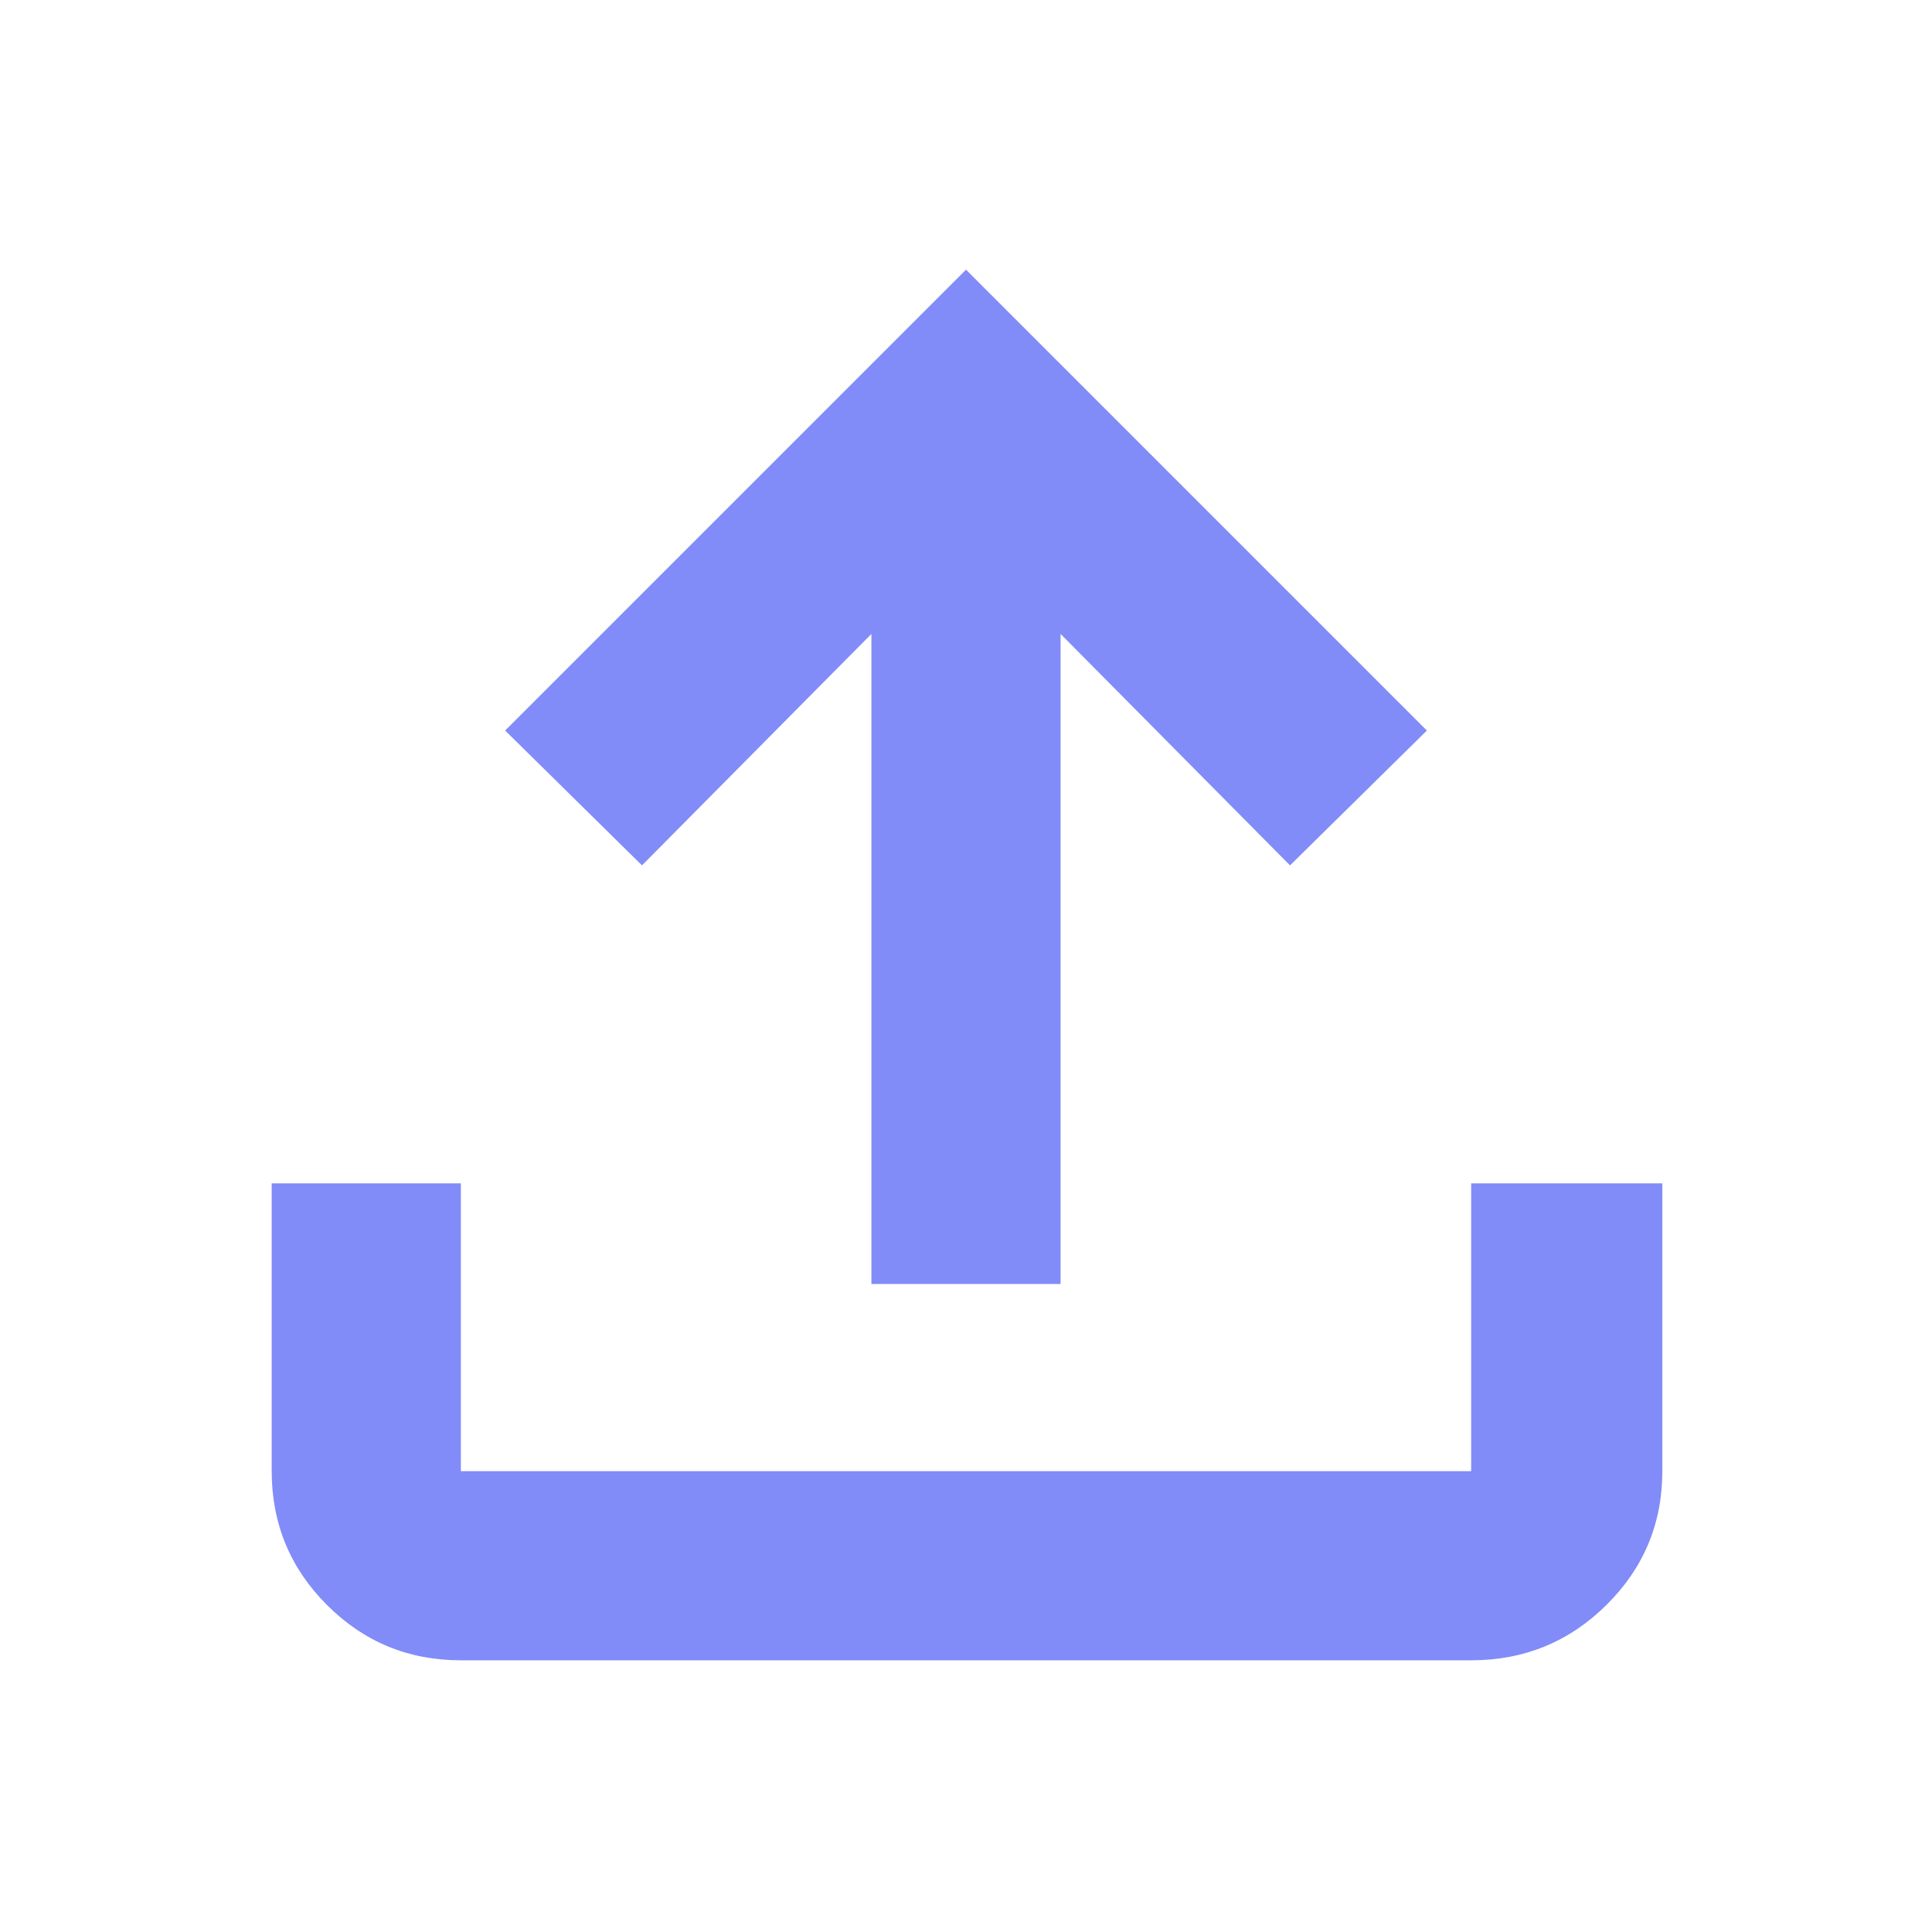 <svg xmlns="http://www.w3.org/2000/svg" height="48px" viewBox="0 -960 960 960" width="48px" fill="#818cf8"><path d="M433-322v-323L319-530l-68-67 229-229 229 229-68 67-114-115v323h-94ZM229-135q-39.05 0-66.52-27.48Q135-189.95 135-229v-143h94v143h502v-143h95v143q0 39-27.77 66.5T731-135H229Z"/></svg>